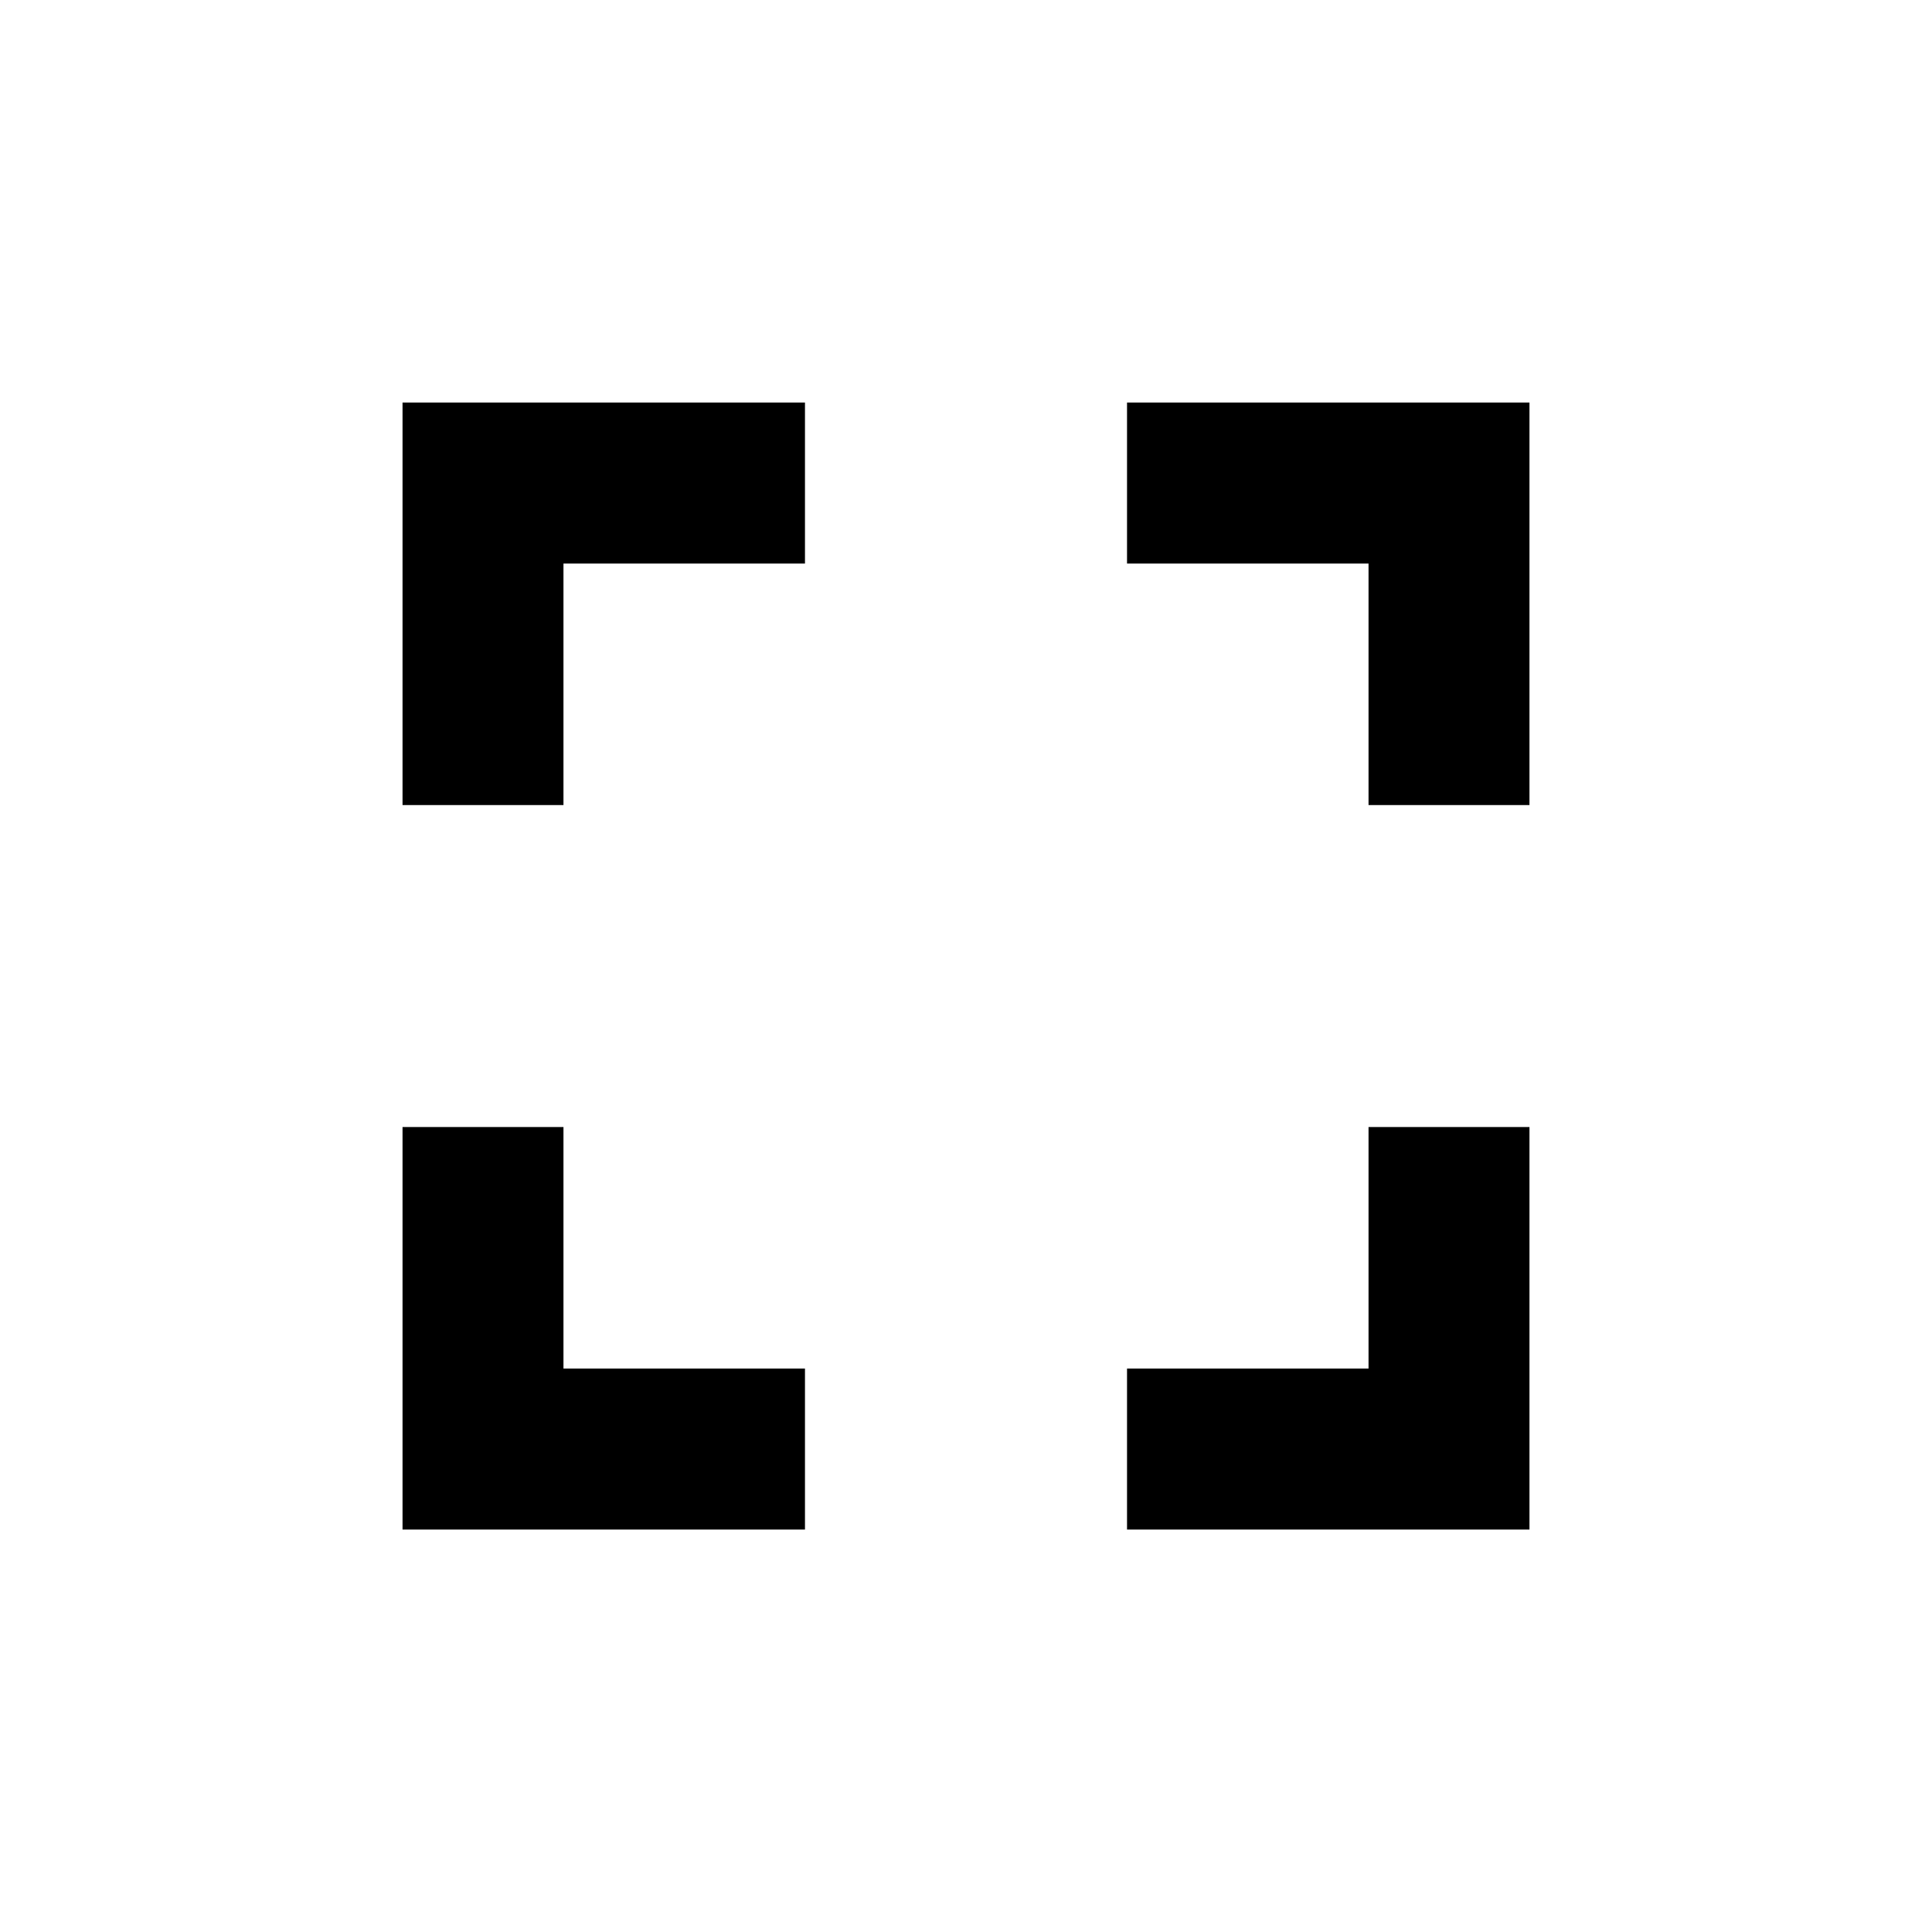<svg width="20" height="20" viewBox="0 0 20 20" fill="none" xmlns="http://www.w3.org/2000/svg">
<g clip-path="url(#clip0_612_28556)">
<path d="M5.833 11.667H4.167V15.834H8.333V14.167H5.833V11.667ZM4.167 8.334H5.833V5.834H8.333V4.167H4.167V8.334ZM14.167 14.167H11.667V15.834H15.833V11.667H14.167V14.167ZM11.667 4.167V5.834H14.167V8.334H15.833V4.167H11.667Z" fill="black"/>
</g>
<defs>
<clipPath id="clip0_612_28556">
<rect width="20" height="20" fill="white"/>
</clipPath>
</defs>
</svg>
